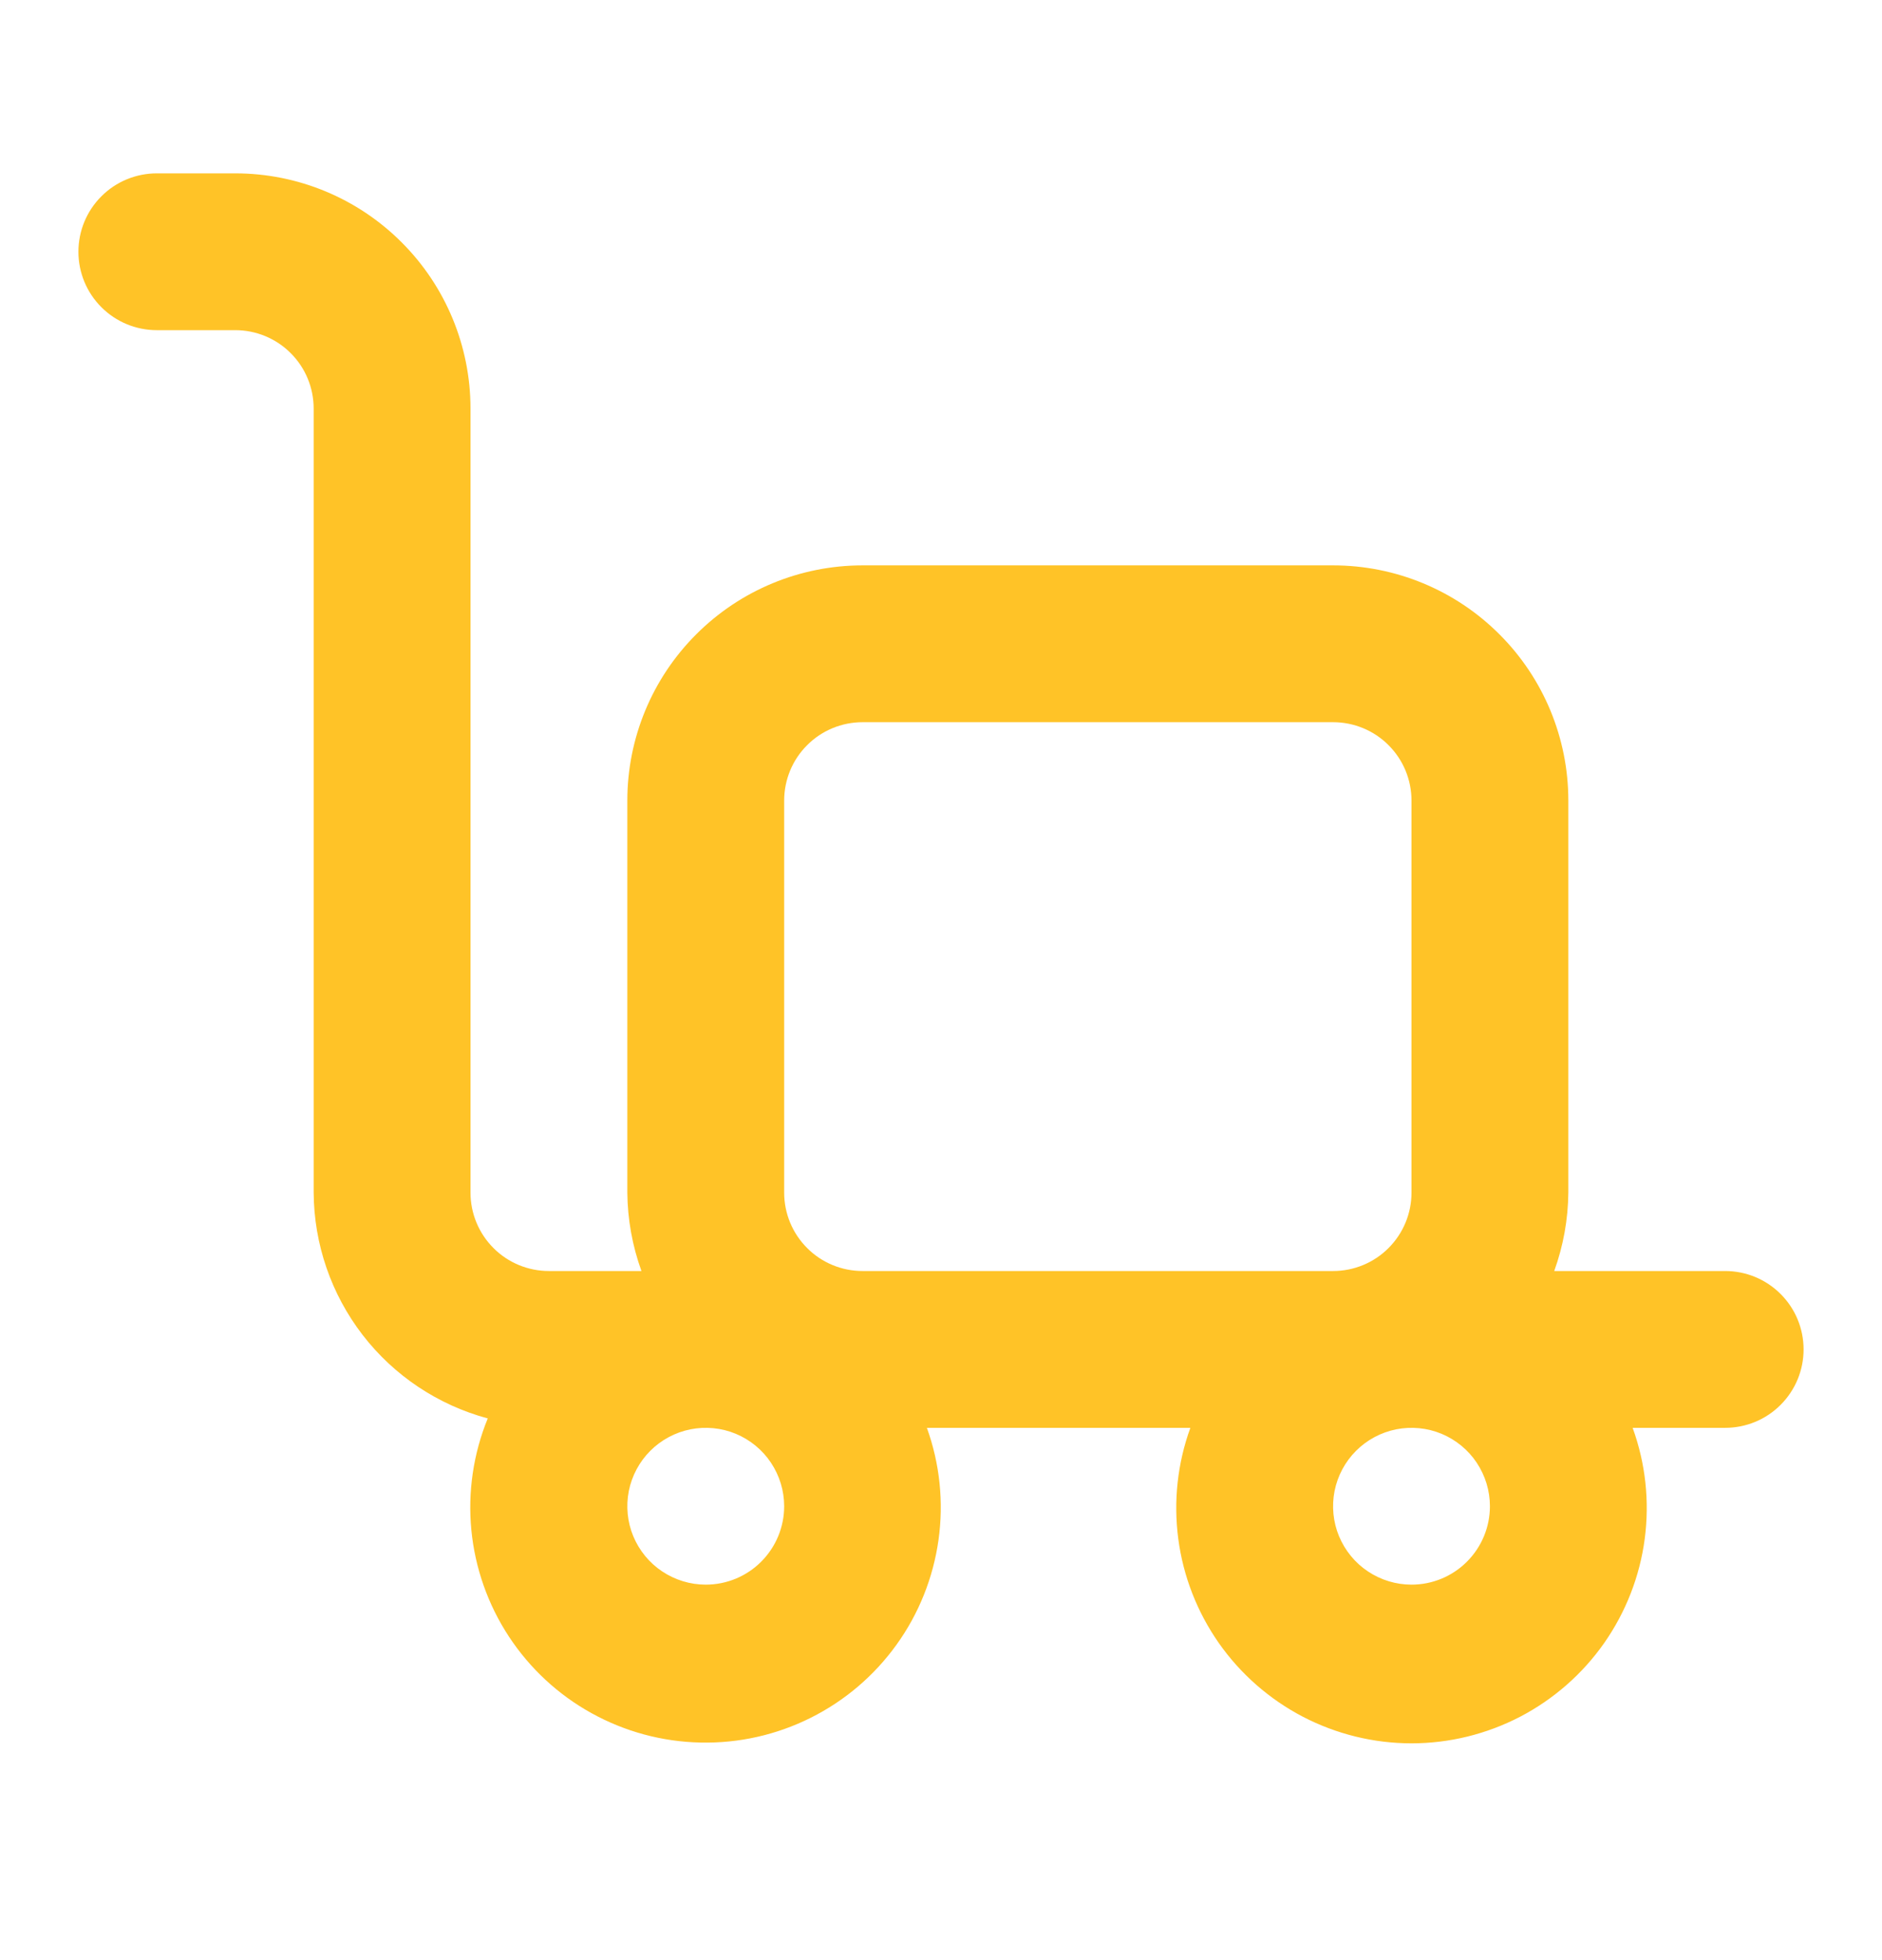 <svg width="24" height="25" viewBox="0 0 24 25" fill="none" xmlns="http://www.w3.org/2000/svg">
<path d="M22 16.211H19.82C19.936 15.89 19.997 15.552 20 15.211V10.211C20 9.415 19.684 8.652 19.121 8.09C18.559 7.527 17.796 7.211 17 7.211H11C10.204 7.211 9.441 7.527 8.879 8.09C8.316 8.652 8 9.415 8 10.211V15.211C8.003 15.552 8.064 15.89 8.18 16.211H7C6.735 16.211 6.48 16.106 6.293 15.918C6.105 15.73 6 15.476 6 15.211V5.211C6 4.415 5.684 3.652 5.121 3.09C4.559 2.527 3.796 2.211 3 2.211H2C1.735 2.211 1.48 2.316 1.293 2.504C1.105 2.691 1 2.946 1 3.211C1 3.476 1.105 3.731 1.293 3.918C1.48 4.106 1.735 4.211 2 4.211H3C3.265 4.211 3.52 4.316 3.707 4.504C3.895 4.691 4 4.946 4 5.211V15.211C4.004 15.868 4.223 16.505 4.624 17.026C5.025 17.546 5.586 17.92 6.22 18.091C6.036 18.541 5.964 19.03 6.011 19.515C6.058 19.999 6.222 20.465 6.489 20.872C6.756 21.279 7.118 21.615 7.543 21.85C7.969 22.086 8.446 22.215 8.933 22.225C9.419 22.236 9.901 22.128 10.337 21.91C10.772 21.693 11.148 21.373 11.432 20.978C11.717 20.583 11.9 20.124 11.968 19.642C12.036 19.16 11.985 18.669 11.82 18.211H15.18C15.015 18.664 14.963 19.15 15.026 19.628C15.089 20.106 15.267 20.561 15.543 20.956C15.82 21.351 16.188 21.673 16.615 21.896C17.043 22.118 17.518 22.235 18 22.235C18.482 22.235 18.957 22.118 19.385 21.896C19.812 21.673 20.18 21.351 20.457 20.956C20.733 20.561 20.911 20.106 20.974 19.628C21.037 19.15 20.985 18.664 20.82 18.211H22C22.265 18.211 22.52 18.106 22.707 17.918C22.895 17.73 23 17.476 23 17.211C23 16.946 22.895 16.691 22.707 16.504C22.52 16.316 22.265 16.211 22 16.211ZM9 20.211C8.802 20.211 8.609 20.152 8.444 20.042C8.28 19.933 8.152 19.776 8.076 19.594C8 19.411 7.981 19.21 8.019 19.016C8.058 18.822 8.153 18.644 8.293 18.504C8.433 18.364 8.611 18.269 8.805 18.23C8.999 18.192 9.2 18.211 9.383 18.287C9.565 18.363 9.722 18.491 9.831 18.655C9.941 18.82 10 19.013 10 19.211C10 19.476 9.895 19.73 9.707 19.918C9.52 20.106 9.265 20.211 9 20.211ZM11 16.211C10.735 16.211 10.48 16.106 10.293 15.918C10.105 15.73 10 15.476 10 15.211V10.211C10 9.946 10.105 9.691 10.293 9.504C10.48 9.316 10.735 9.211 11 9.211H17C17.265 9.211 17.52 9.316 17.707 9.504C17.895 9.691 18 9.946 18 10.211V15.211C18 15.476 17.895 15.73 17.707 15.918C17.52 16.106 17.265 16.211 17 16.211H11ZM18 20.211C17.802 20.211 17.609 20.152 17.444 20.042C17.28 19.933 17.152 19.776 17.076 19.594C17 19.411 16.981 19.21 17.019 19.016C17.058 18.822 17.153 18.644 17.293 18.504C17.433 18.364 17.611 18.269 17.805 18.23C17.999 18.192 18.2 18.211 18.383 18.287C18.565 18.363 18.722 18.491 18.831 18.655C18.941 18.82 19 19.013 19 19.211C19 19.476 18.895 19.73 18.707 19.918C18.52 20.106 18.265 20.211 18 20.211Z" fill="#FFC327"/>
</svg>
